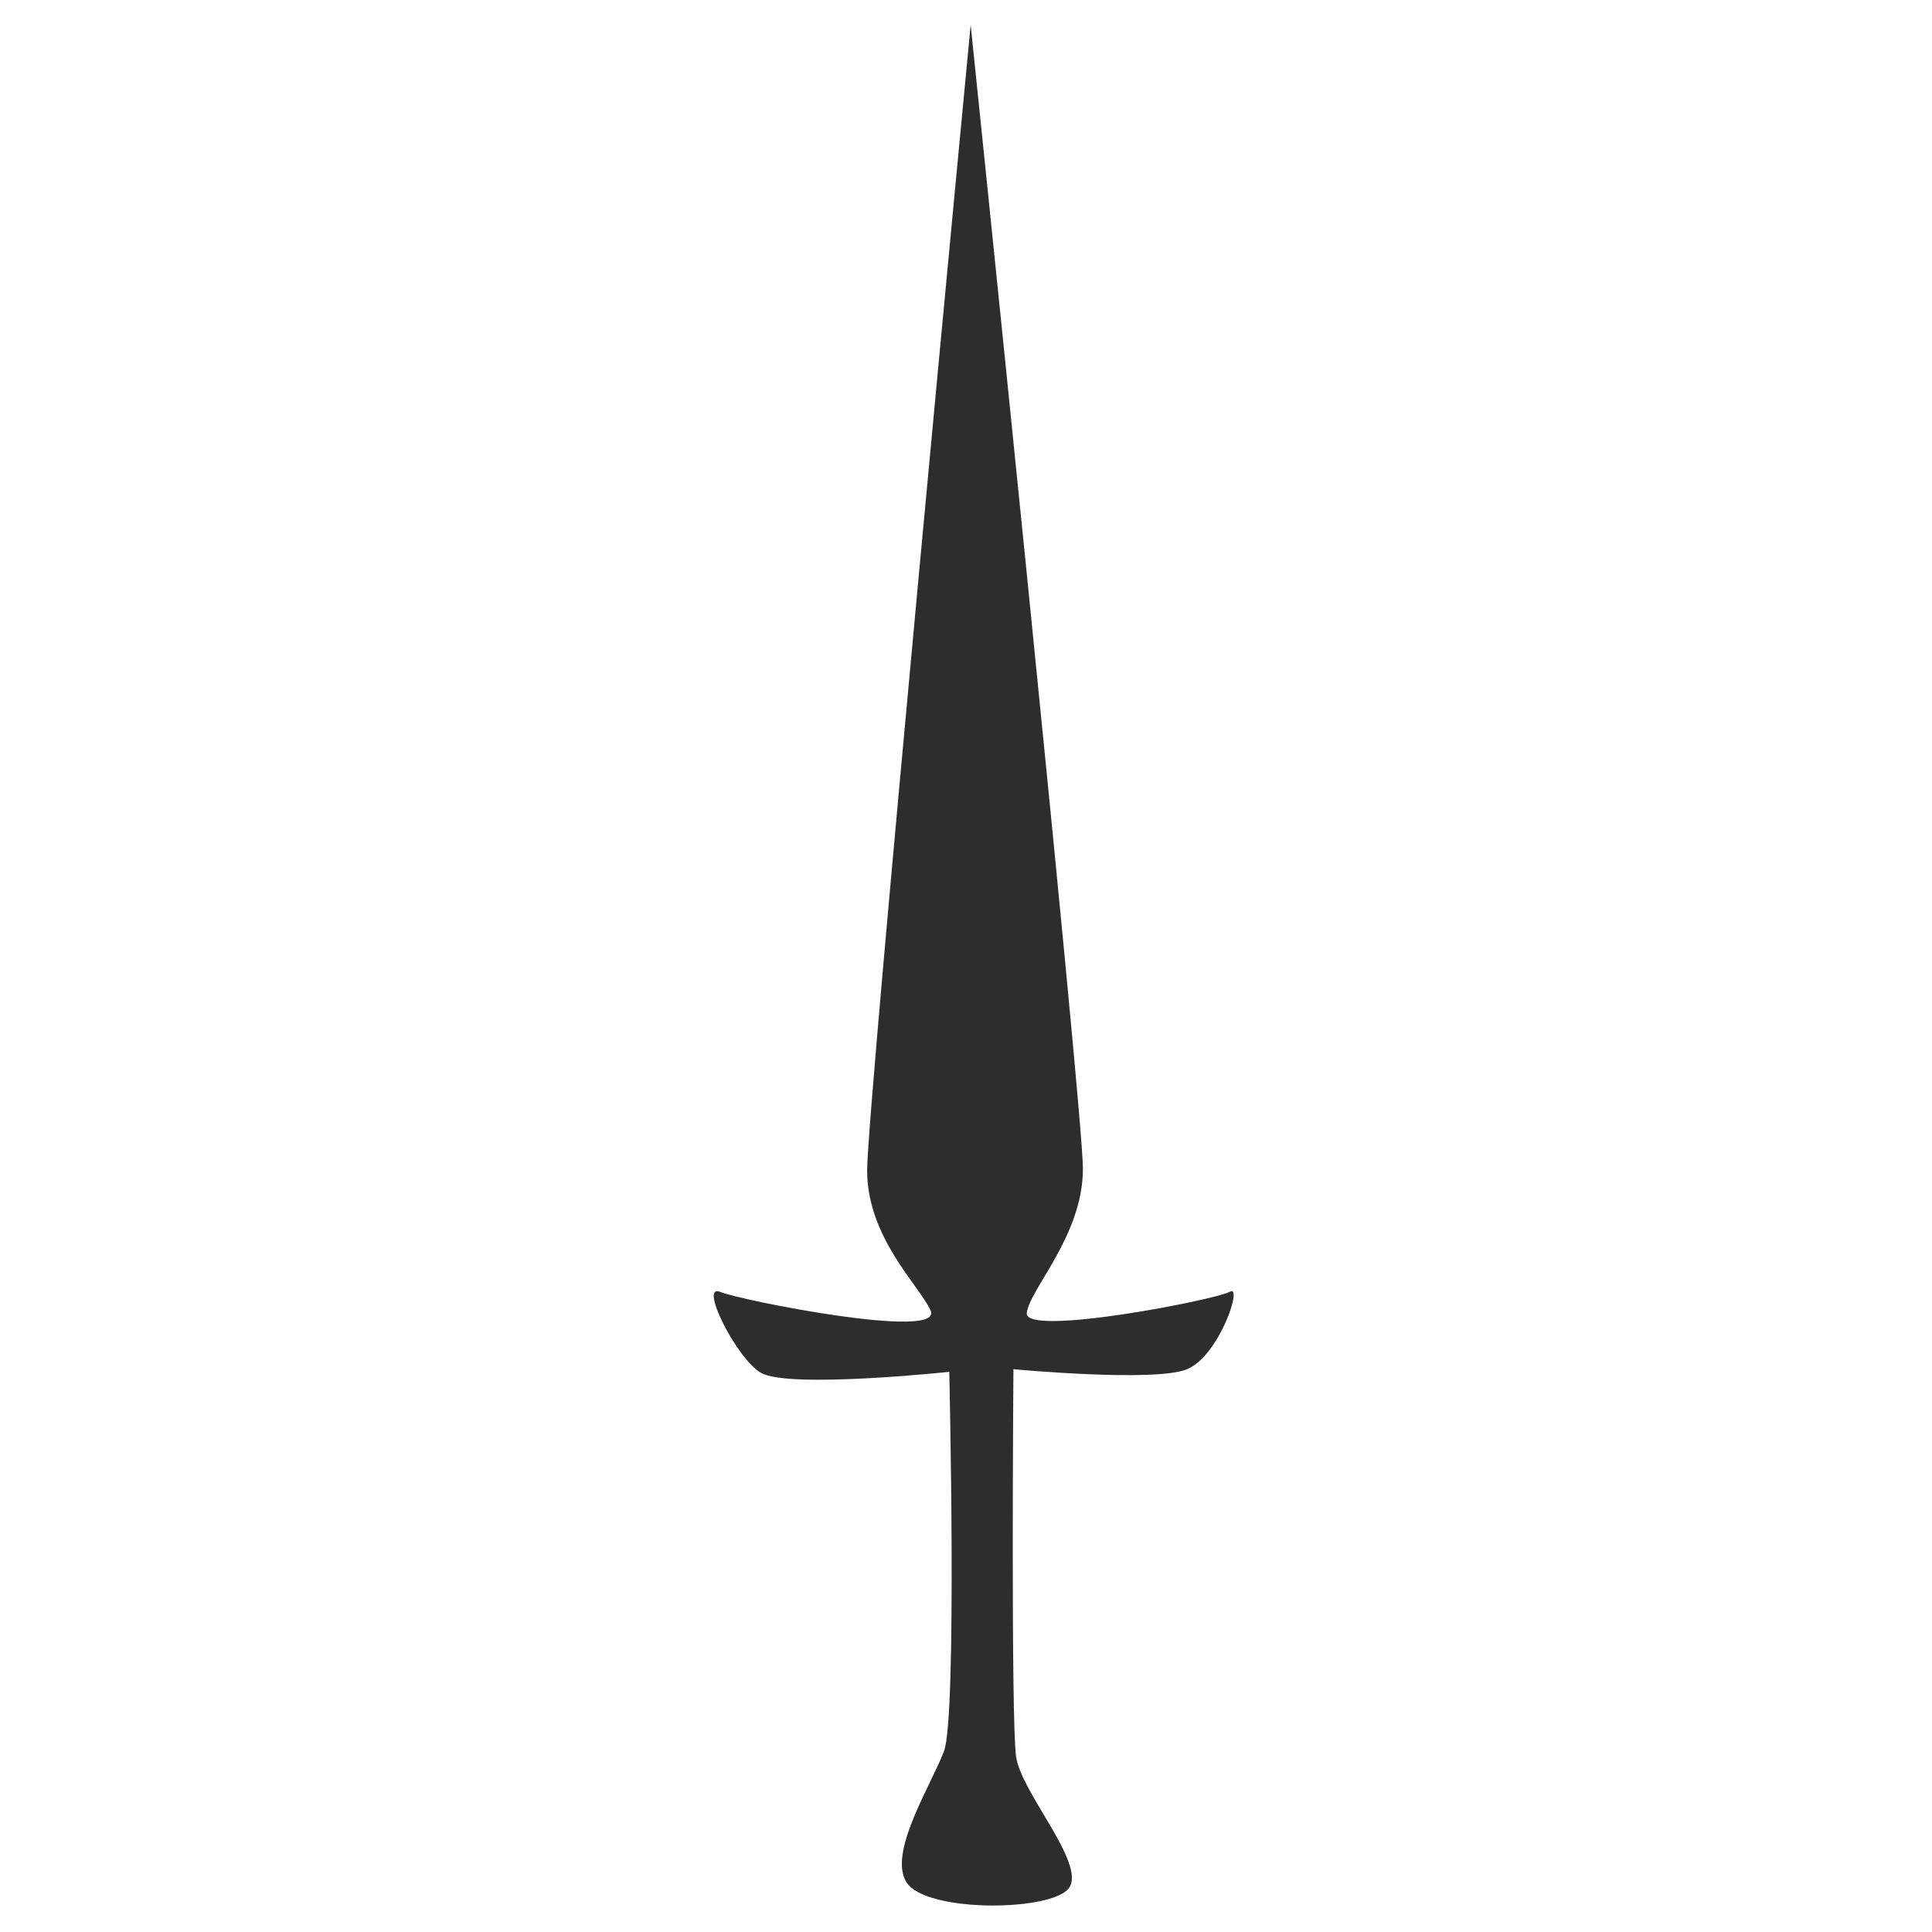<?xml version="1.0" encoding="UTF-8" standalone="no"?>
<!-- Created with Inkscape (http://www.inkscape.org/) -->

<svg
   width="256"
   height="256"
   viewBox="0 0 67.733 67.733"
   version="1.1"
   id="svg1"
   inkscape:version="1.3 (0e150ed6c4, 2023-07-21)"
   sodipodi:docname="AntiMageSword.svg"
   inkscape:export-filename="..\..\Assets\Sprites\AttackProjectiles\AntiMageSword.png"
   inkscape:export-xdpi="96"
   inkscape:export-ydpi="96"
   xmlns:inkscape="http://www.inkscape.org/namespaces/inkscape"
   xmlns:sodipodi="http://sodipodi.sourceforge.net/DTD/sodipodi-0.dtd"
   xmlns="http://www.w3.org/2000/svg"
   xmlns:svg="http://www.w3.org/2000/svg">
  <sodipodi:namedview
     id="namedview1"
     pagecolor="#505050"
     bordercolor="#ffffff"
     borderopacity="1"
     inkscape:showpageshadow="0"
     inkscape:pageopacity="0"
     inkscape:pagecheckerboard="1"
     inkscape:deskcolor="#505050"
     inkscape:document-units="mm"
     inkscape:zoom="1.5162318"
     inkscape:cx="50.454028"
     inkscape:cy="35.284843"
     inkscape:window-width="1920"
     inkscape:window-height="1009"
     inkscape:window-x="-8"
     inkscape:window-y="-8"
     inkscape:window-maximized="1"
     inkscape:current-layer="layer1" />
  <defs
     id="defs1" />
  <g
     inkscape:label="Шар 1"
     inkscape:groupmode="layer"
     id="layer1">
    <path
       style="fill:#2d2d2d;fill-opacity:1;stroke:#ffffff;stroke-width:0"
       d="m 33.28,48.096 c 0,0 0.281,12.087 -0.187,13.305 -0.468,1.218 -1.968,3.561 -1.312,4.591 0.656,1.031 4.779,1.031 5.622,0.281 0.843,-0.75 -1.593,-3.373 -1.78,-4.685 -0.187,-1.312 -0.094,-13.586 -0.094,-13.586 0,0 4.966,0.468 6.09,0 1.124,-0.468 1.968,-2.998 1.499,-2.717 -0.468,0.281 -7.215,1.593 -7.121,0.75 0.094,-0.843 1.968,-2.715 1.968,-5.06 0,-2.157 -3.935,-40.103 -3.935,-40.103 0,0 -3.63,37.96 -3.63,40.163 0,2.343 1.828,4.037 2.225,4.905 0.491,1.075 -6.721,-0.365 -7.368,-0.645 -0.779,-0.336 0.568,2.352 1.427,2.837 0.992,0.561 6.597,-0.038 6.597,-0.038 z"
       id="path1"
       sodipodi:nodetypes="csssscsssscsssscc" />
  </g>
</svg>

